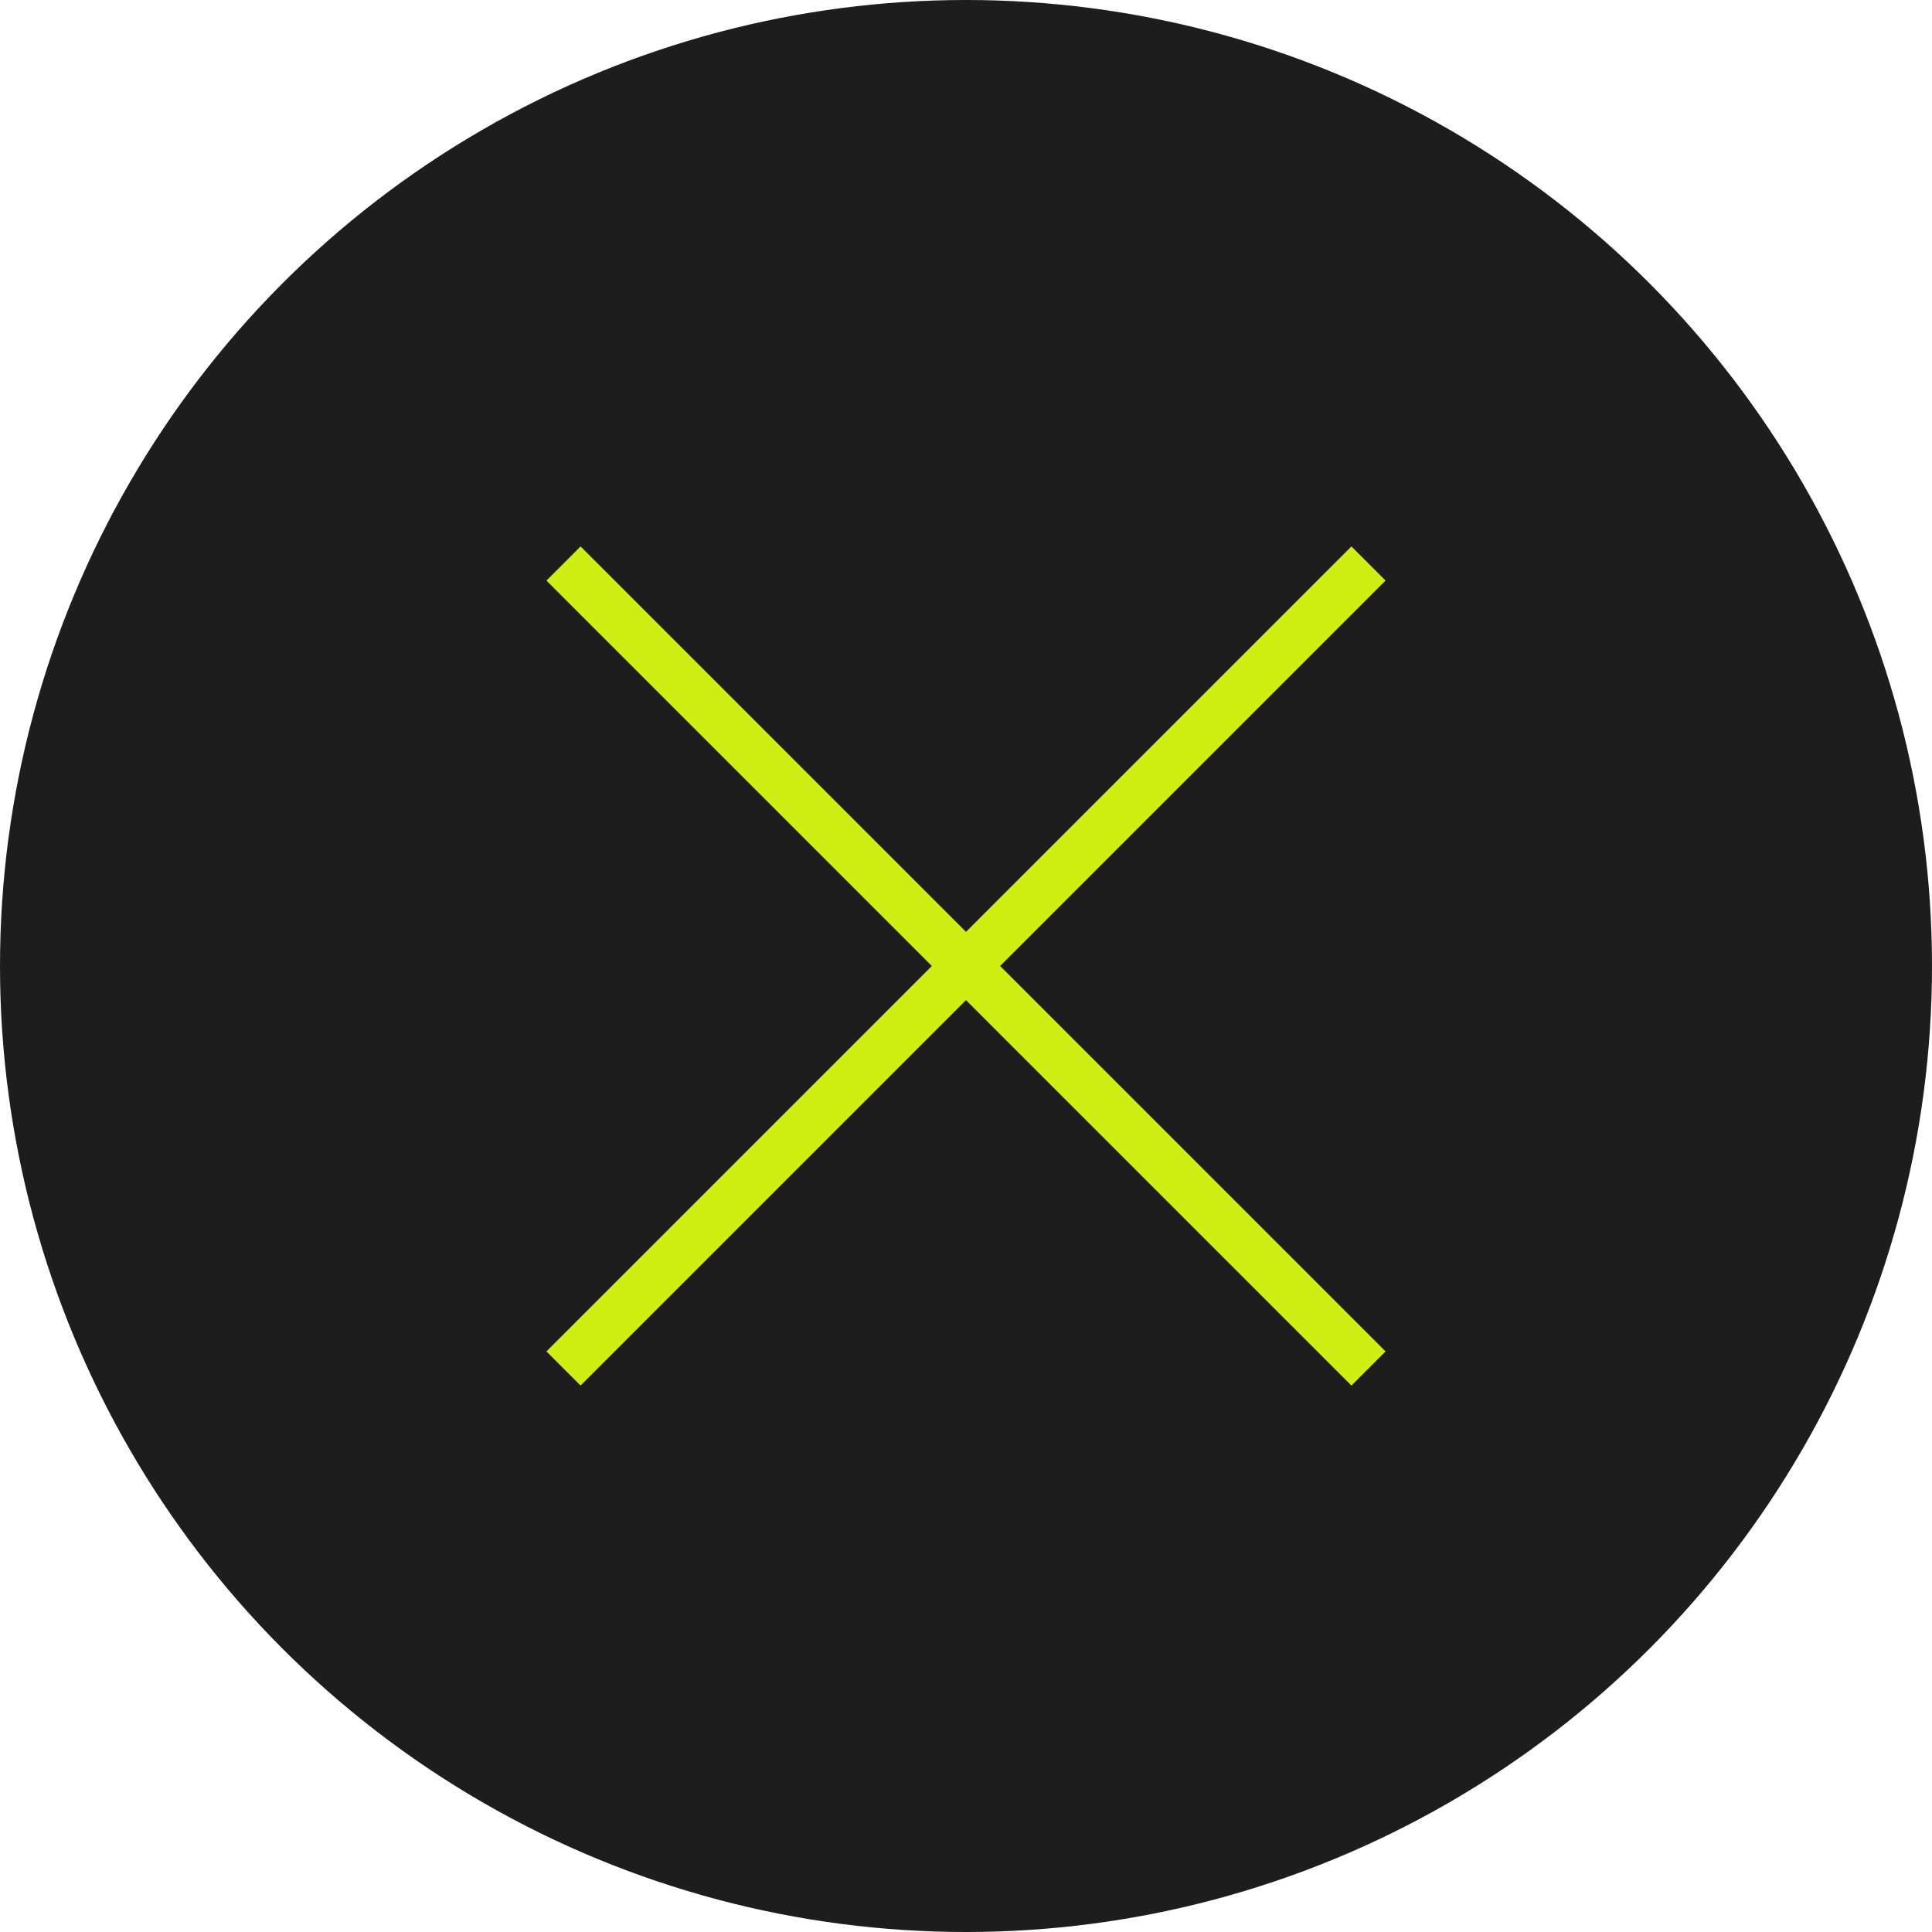 <svg width="48" height="48" viewBox="0 0 48 48" fill="none" xmlns="http://www.w3.org/2000/svg">
<circle cx="24" cy="24" r="24" fill="#1D1D1D"/>
<path d="M14 34L34 14M34 34L14 14" stroke="#CFEE11" stroke-width="1.2"/>
</svg>
